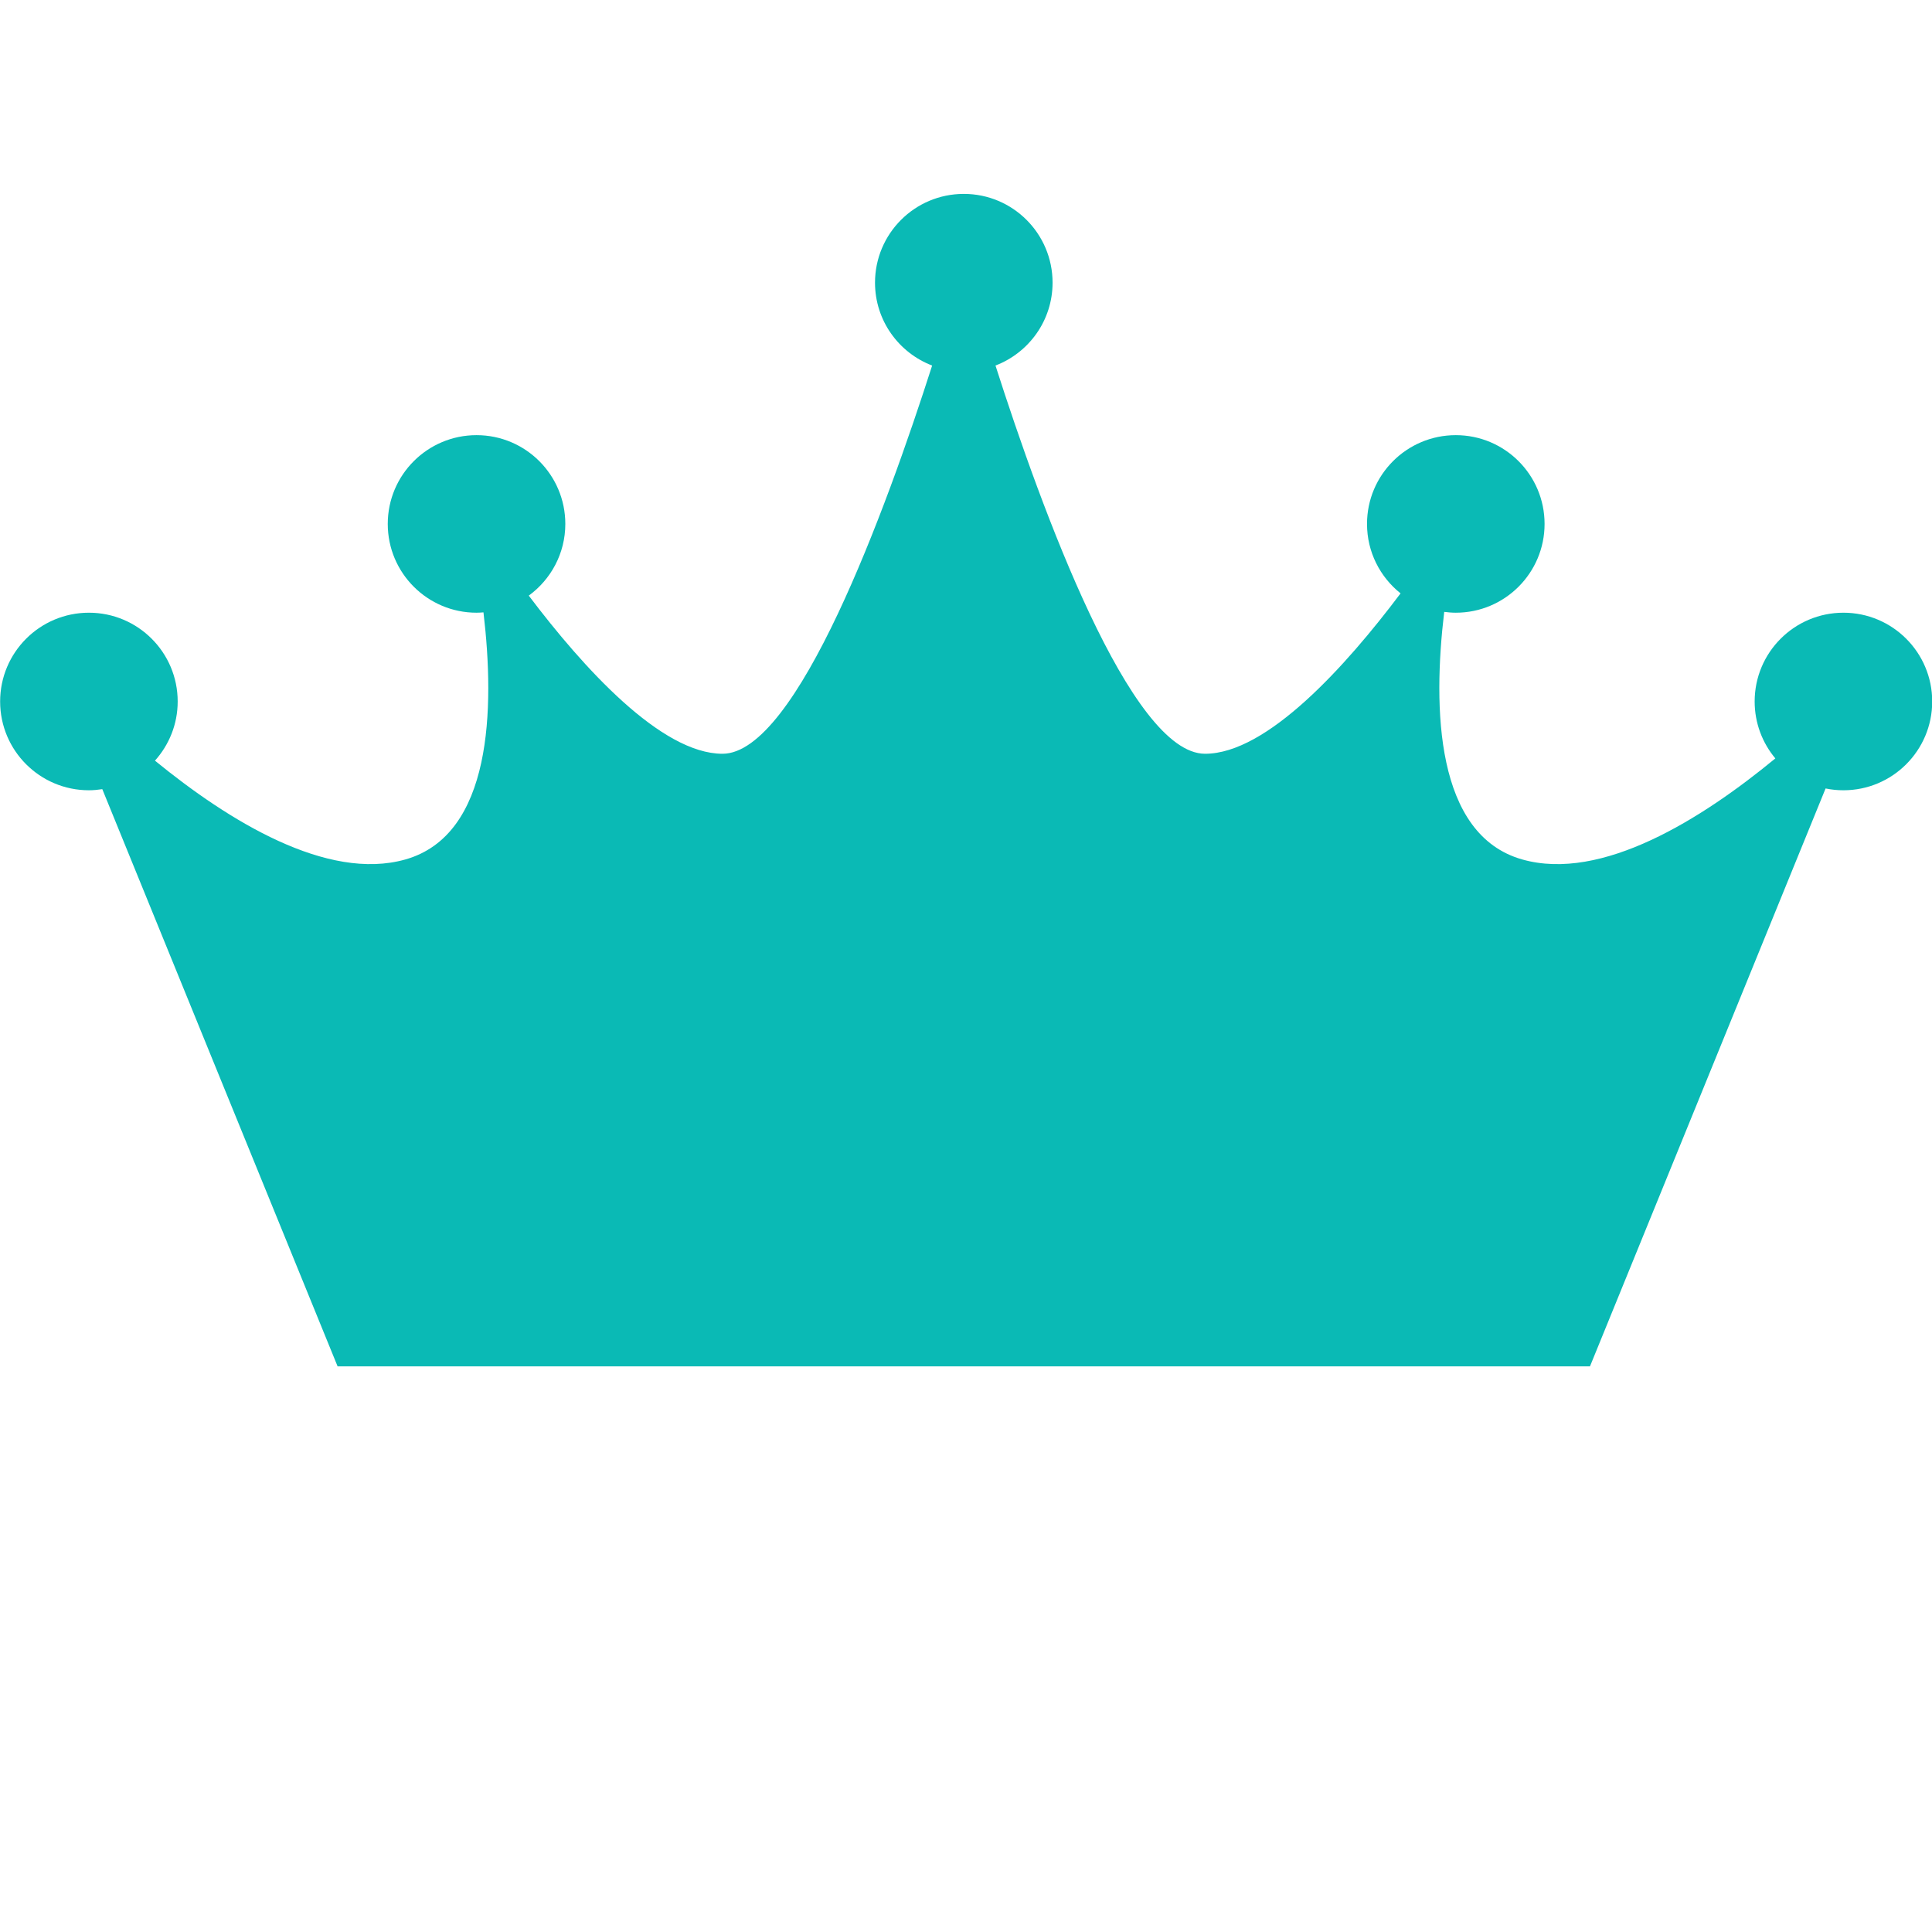 <svg xmlns="http://www.w3.org/2000/svg" xmlns:xlink="http://www.w3.org/1999/xlink" width="1024" zoomAndPan="magnify" viewBox="0 0 768 768" height="1024" preserveAspectRatio="xMidYMid meet" version="1.0"><defs><clipPath id="4d127a712b"><path d="M 0 77 L 768 77 L 768 543.301 L 0 543.301 Z M 0 77 " clip-rule="nonzero"/></clipPath></defs><g clip-path="url(#4d127a712b)"><path fill="#0abab5" d="M 732.793 243.562 C 713.301 243.562 697.504 259.363 697.504 278.852 C 697.504 287.469 700.598 295.352 705.723 301.48 C 676.441 325.621 636.664 350.59 605.102 341.645 C 570.586 331.875 569.516 281.527 574.098 243.25 C 574.102 243.242 574.102 243.238 574.102 243.23 C 575.609 243.426 577.141 243.562 578.703 243.562 C 598.191 243.562 613.992 227.762 613.992 208.273 C 613.992 188.781 598.191 172.98 578.703 172.98 C 559.211 172.98 543.41 188.781 543.41 208.273 C 543.41 219.457 548.629 229.41 556.75 235.875 C 556.746 235.875 556.746 235.879 556.742 235.883 C 535.047 264.727 503.703 299.633 479.027 299.633 C 449.504 299.633 414.16 202.938 395.734 145.344 C 395.73 145.328 395.727 145.316 395.723 145.305 C 408.984 140.227 418.414 127.414 418.414 112.371 C 418.414 92.879 402.613 77.078 383.125 77.078 C 363.633 77.078 347.832 92.879 347.832 112.371 C 347.832 127.418 357.27 140.234 370.539 145.309 C 370.535 145.32 370.531 145.332 370.527 145.344 C 352.078 202.938 316.734 299.633 287.211 299.633 C 262.801 299.633 231.844 265.43 210.199 236.777 C 210.195 236.773 210.195 236.773 210.191 236.77 C 218.984 230.352 224.723 219.992 224.723 208.273 C 224.723 188.781 208.922 172.98 189.434 172.98 C 169.941 172.98 154.141 188.781 154.141 208.273 C 154.141 227.762 169.941 243.562 189.434 243.562 C 190.363 243.562 191.273 243.496 192.184 243.426 C 192.188 243.43 192.188 243.438 192.188 243.445 C 196.723 281.695 195.629 331.875 161.16 341.645 C 129.984 350.469 90.789 326.227 61.629 302.398 C 61.617 302.391 61.609 302.383 61.598 302.375 C 67.199 296.129 70.633 287.902 70.633 278.852 C 70.633 259.363 54.832 243.562 35.344 243.562 C 15.852 243.562 0.051 259.363 0.051 278.852 C 0.051 298.344 15.852 314.145 35.344 314.145 C 37.156 314.145 38.926 313.965 40.668 313.699 L 40.684 313.742 L 134.203 543.156 L 632.035 543.156 L 725.699 313.43 C 727.992 313.898 730.363 314.145 732.793 314.145 C 752.281 314.145 768.082 298.344 768.082 278.852 C 768.082 259.363 752.281 243.562 732.793 243.562 Z M 732.793 243.562 " fill-opacity="1" fill-rule="nonzero"/></g></svg>